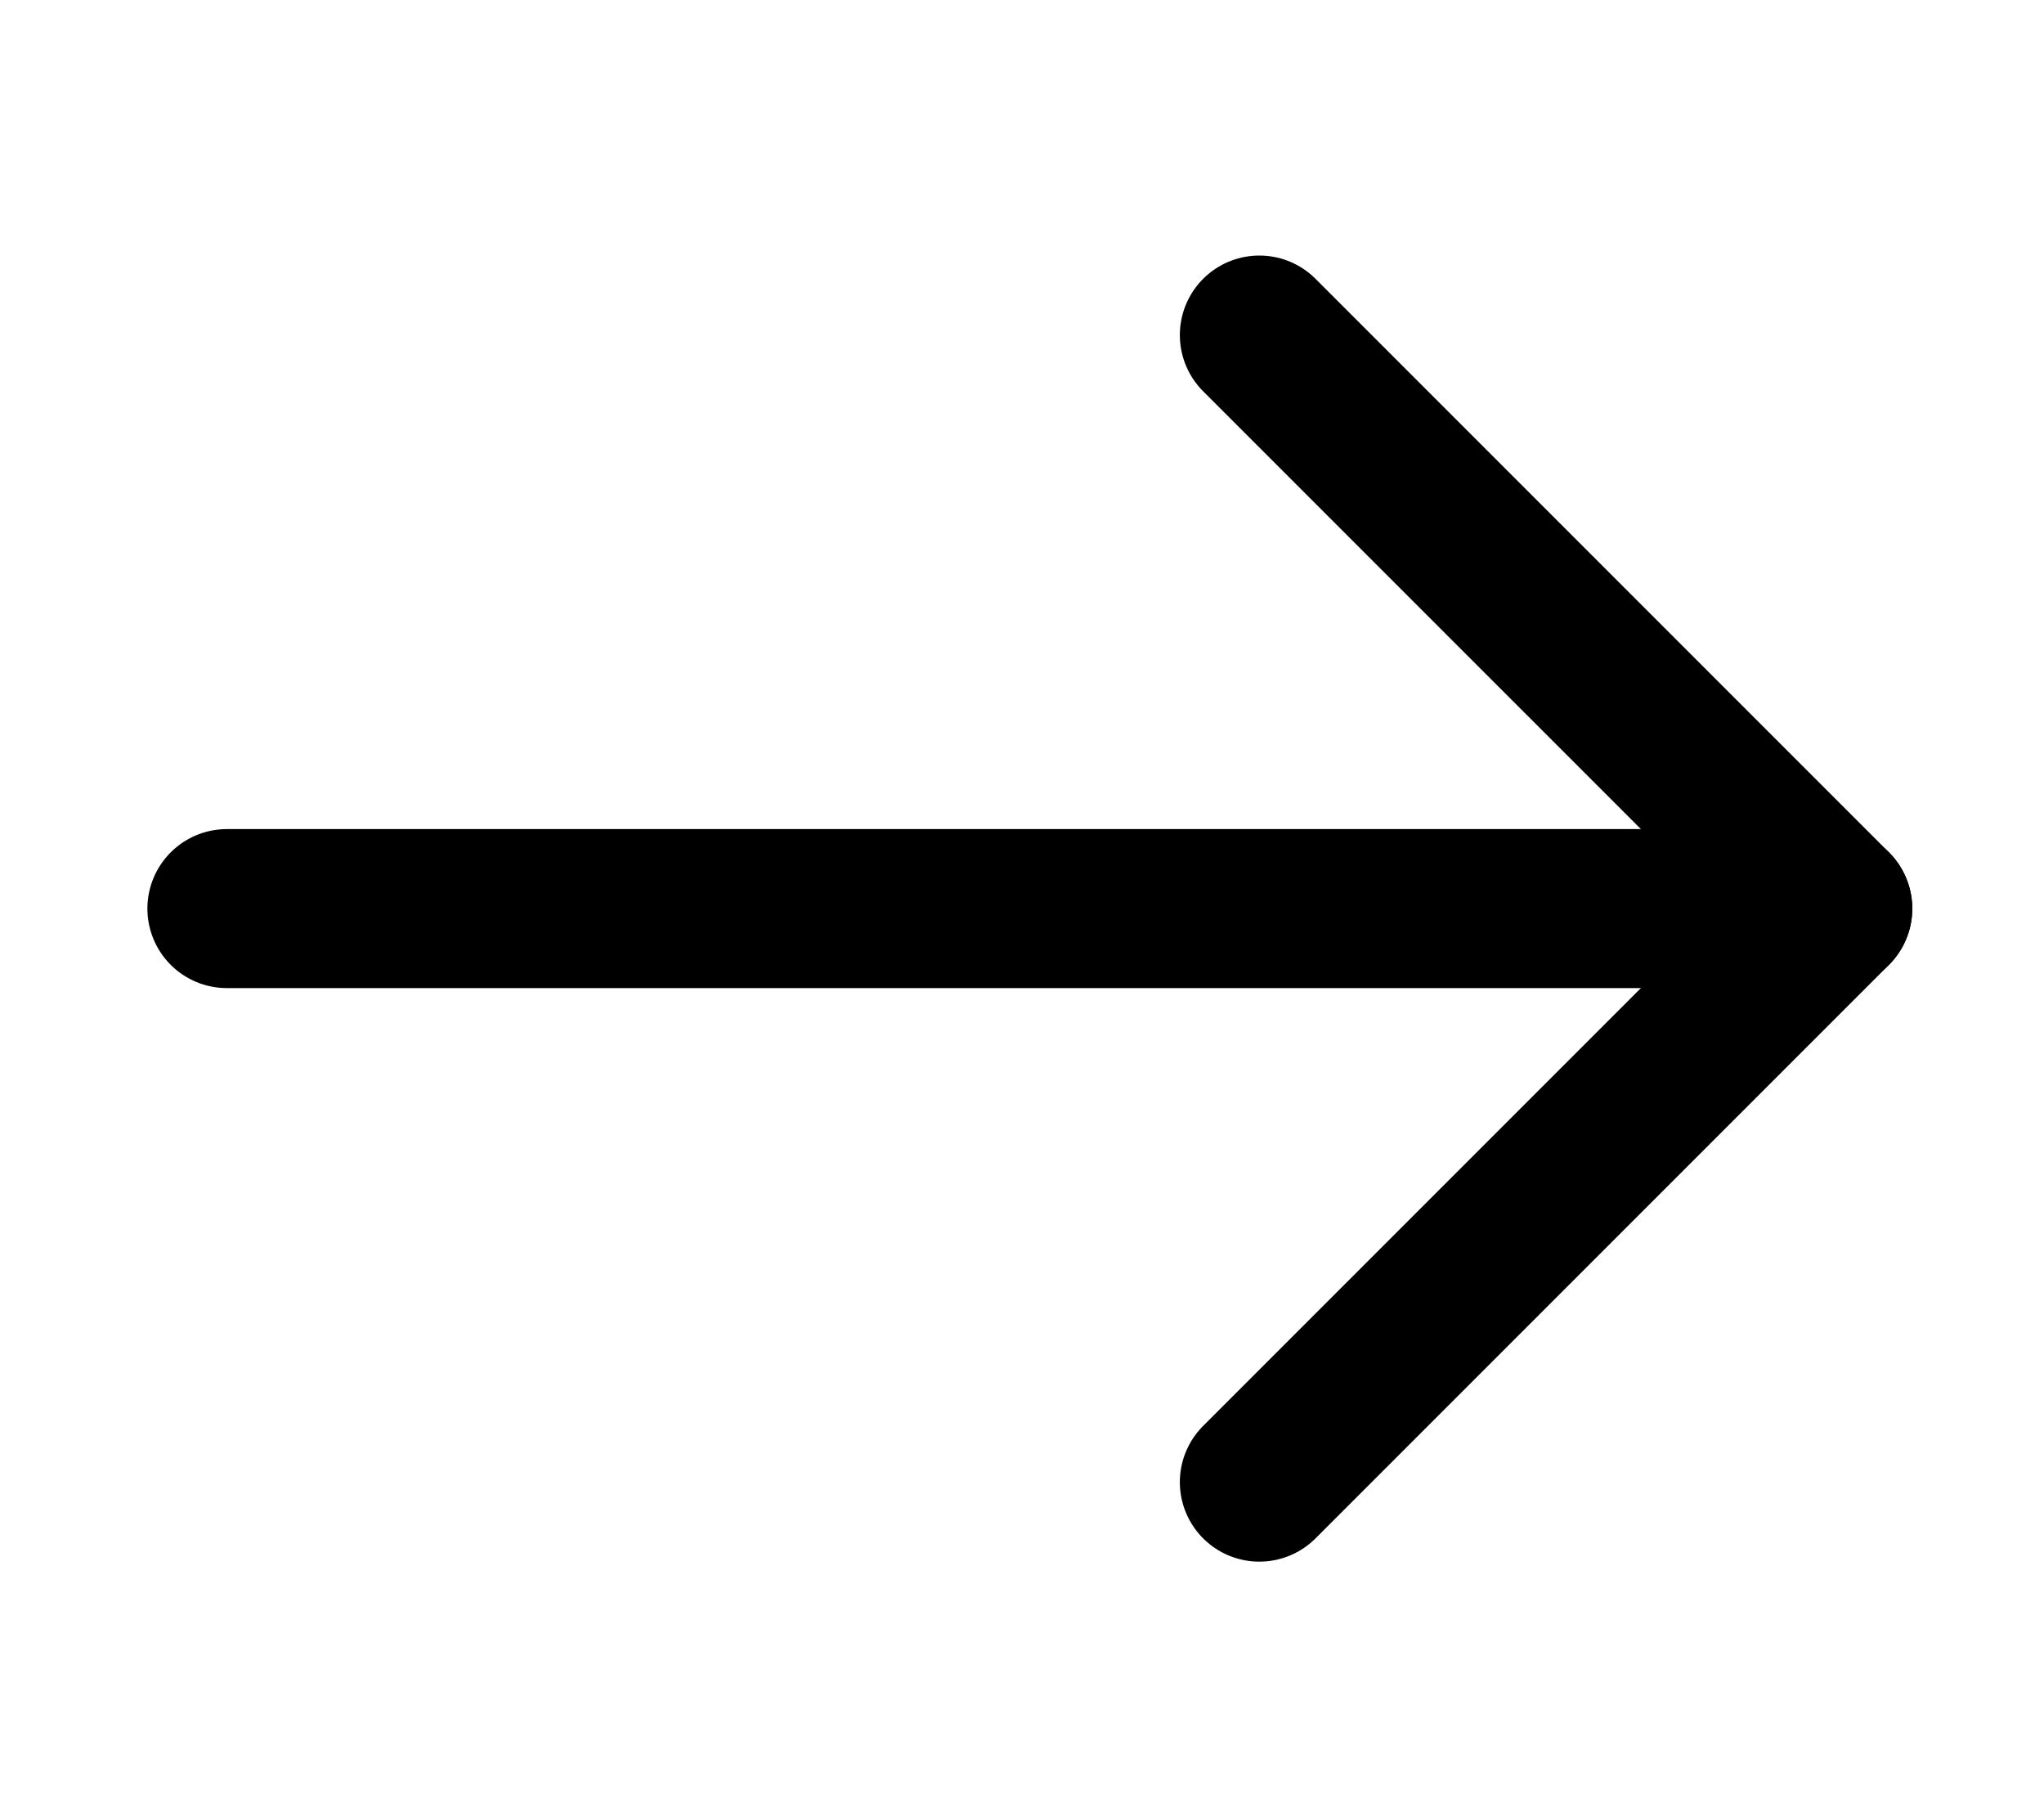 <svg width="9" height="8" viewBox="0 0 9 8" fill="none" xmlns="http://www.w3.org/2000/svg">
<path d="M5.545 6.525L8.07 4L5.545 1.475" stroke="currentColor" stroke-width="0.7" stroke-linecap="round" stroke-linejoin="round"/>
<path d="M8.07 4H0.999" stroke="currentColor" stroke-width="0.7" stroke-linecap="round" stroke-linejoin="round"/>
</svg>
